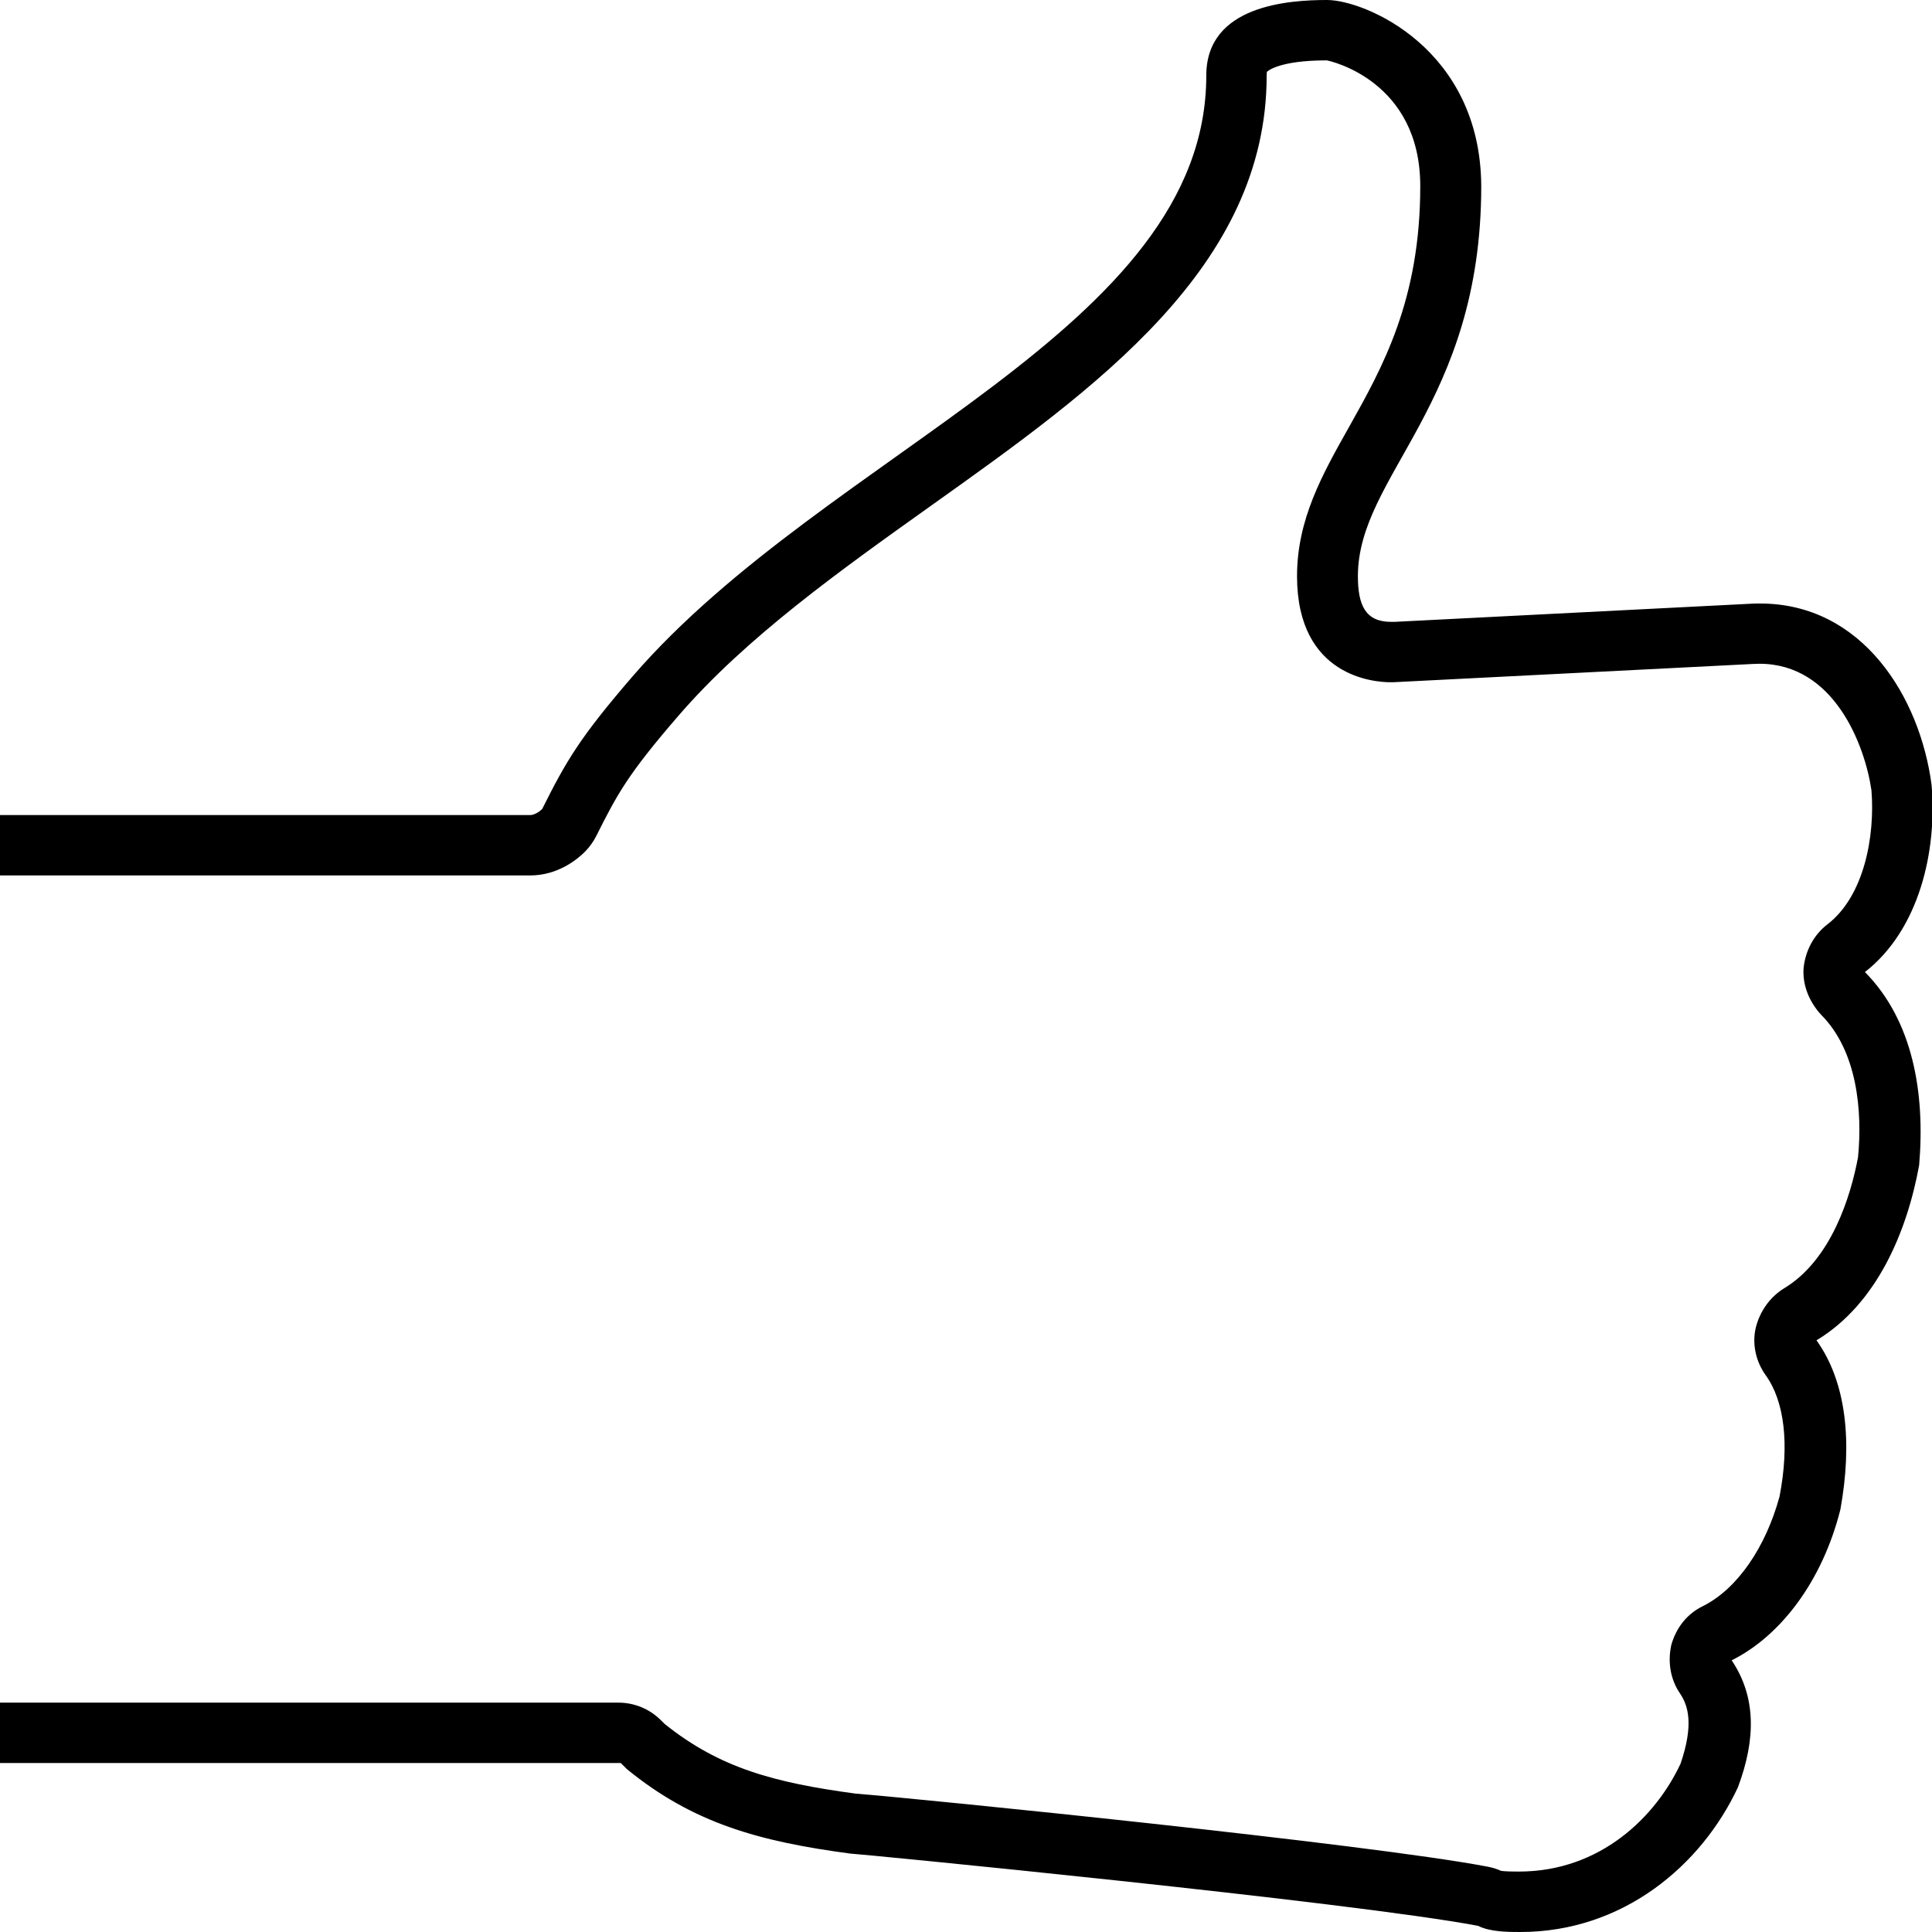 <svg viewBox='0 0 32 32' xmlns='http://www.w3.org/2000/svg'>
<!--
  Puxl icons 1.0 - https://puxl.io/puxl-icons
  Created by @MrKanuel, brought by The Puxl Clan with love from Basque Country
  Puxl icons is licensed under the GPL V3 - Copyright © 2019 PUXL
  https://github.com/puxl/puxl-icons/blob/master/LICENSE
-->

  <g id='thumbs-up' aria-labelledby='t-thumbs-up d-thumbs-up'>
    <title id='t-thumbs-up'>Thumbs up</title>
    <desc id='d-thumbs-up'>A hand with the thumb up</desc>
    <path d='M21.975,1c0.062,0.01,1.549,0.34,1.549,2.083c0,1.89-0.627,3.005-1.18,3.99 c-0.443,0.786-0.861,1.53-0.861,2.47c0,1.672,1.289,1.757,1.547,1.757c0.031,0,0.066,0,0.104-0.003l5.905-0.3l0.104-0.003 c1.234,0,1.744,1.343,1.854,2.095c0.062,0.77-0.125,1.758-0.728,2.22c-0.229,0.176-0.367,0.44-0.396,0.727 c-0.021,0.287,0.1,0.565,0.29,0.771c0.604,0.605,0.685,1.607,0.612,2.359c-0.117,0.63-0.438,1.702-1.229,2.175 c-0.231,0.144-0.399,0.38-0.466,0.654c-0.062,0.272,0.004,0.558,0.166,0.784c0.309,0.428,0.396,1.14,0.229,2.007 c-0.228,0.84-0.699,1.532-1.271,1.817c-0.263,0.129-0.438,0.354-0.521,0.638c-0.062,0.276-0.021,0.571,0.146,0.812 c0.129,0.194,0.231,0.502,0.006,1.16c-0.407,0.87-1.321,1.786-2.677,1.786c-0.067,0-0.229,0-0.299-0.013 c-0.062-0.03-0.146-0.055-0.229-0.07c-1.979-0.376-9.354-1.12-10.458-1.208c-1.34-0.181-2.247-0.42-3.162-1.153l-0.063-0.062 c-0.187-0.188-0.44-0.292-0.705-0.292H0v1h10.282l0.1,0.1c1.1,0.9,2.2,1.2,3.7,1.4c0.1,0,8.3,0.8,10.4,1.197 C24.682,32,24.982,32,25.182,32c1.698,0,3-1.102,3.604-2.398c0.3-0.802,0.3-1.5-0.104-2.102c0.801-0.398,1.5-1.3,1.801-2.5 c0.199-1.102,0.104-2.102-0.396-2.8c1-0.603,1.5-1.802,1.7-2.9c0.102-1.198-0.104-2.397-0.898-3.2c0.898-0.7,1.198-2,1.104-3.1 c-0.192-1.455-1.144-3.004-2.841-3.004c-0.062,0-0.104,0-0.159,0.004l-5.897,0.3H23.04c-0.424,0-0.549-0.277-0.549-0.757 c0-1.673,2.043-2.843,2.043-6.46C24.523,0.802,22.605,0,21.98,0s-2,0.083-2,1.25c0,4.208-6.257,6.2-9.5,9.95 c-0.874,1.013-1.1,1.4-1.5,2.2c0,0-0.1,0.1-0.2,0.1H0v1h8.782c0.464,0,0.79-0.275,0.907-0.393c0.075-0.076,0.138-0.164,0.187-0.26 c0.352-0.703,0.527-1.027,1.362-1.993c1.117-1.294,2.675-2.403,4.18-3.476C18.152,6.432,20.98,4.42,20.98,1.25 c0-0.04,0.004-0.06,0.004-0.06C21.001,1.173,21.197,1,21.973,1'/>
  </g>

</svg>
